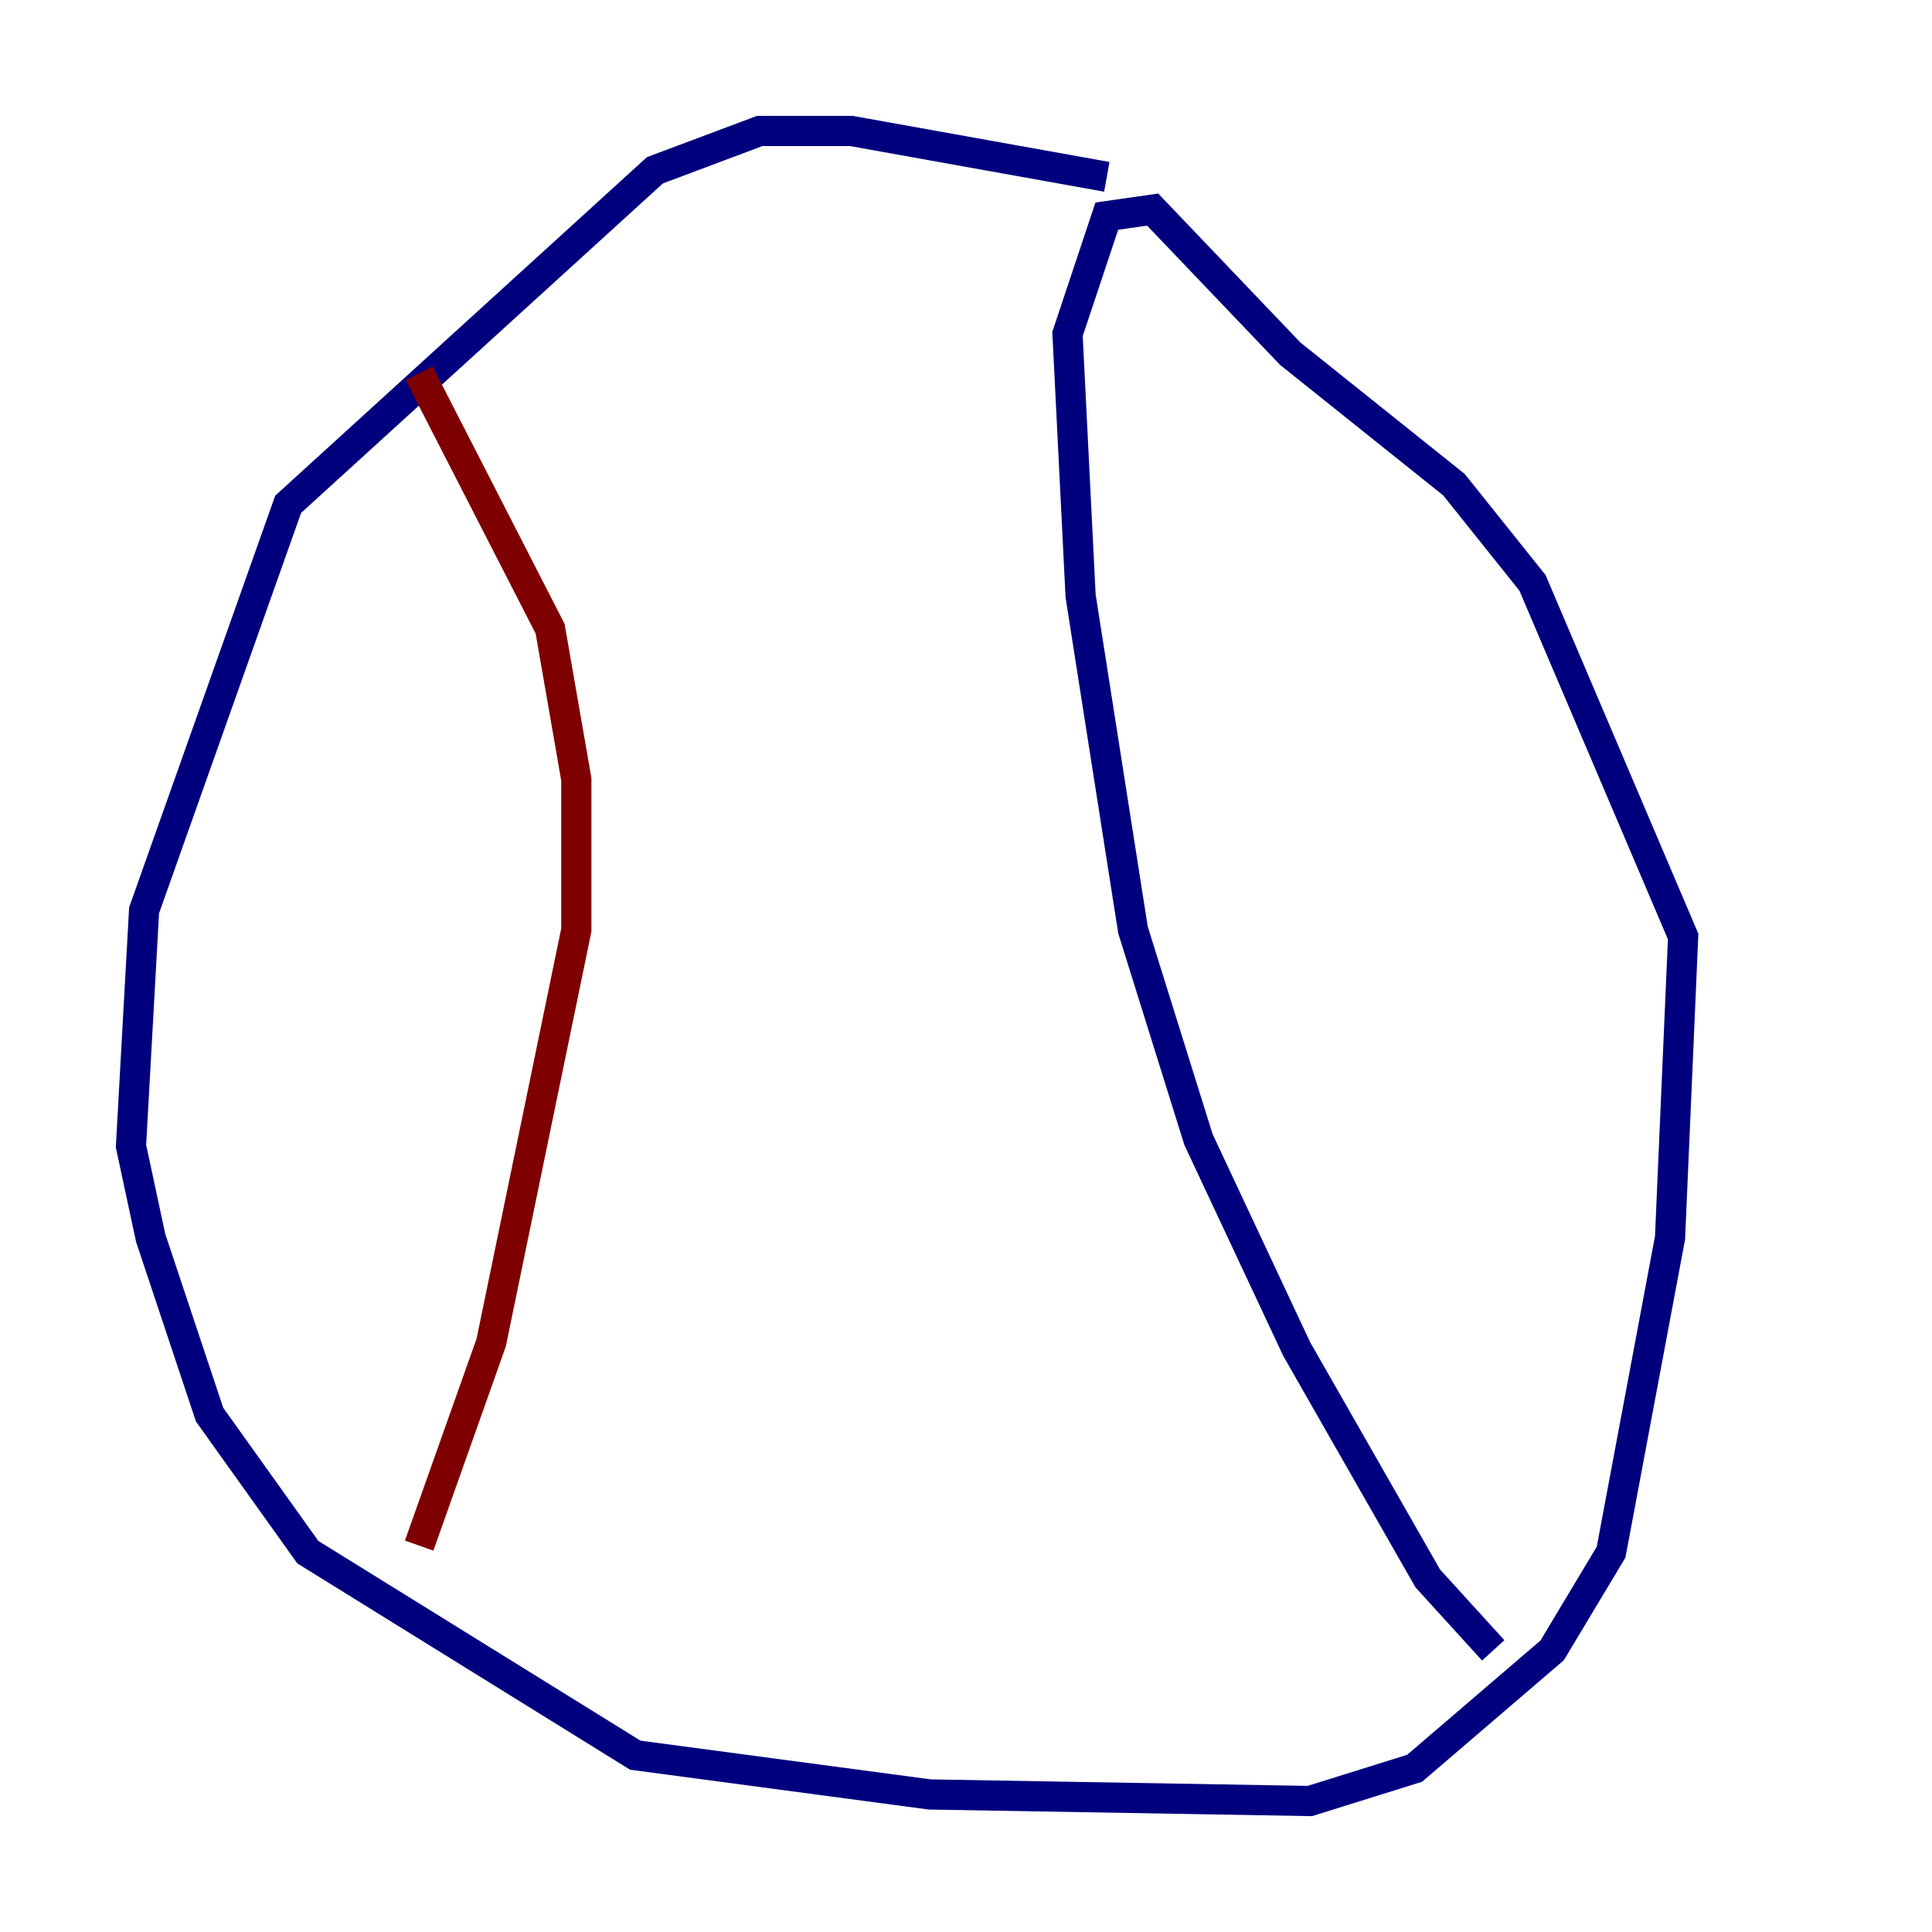 <?xml version="1.0" encoding="utf-8" ?>
<svg baseProfile="tiny" height="128" version="1.2" viewBox="0,0,128,128" width="128" xmlns="http://www.w3.org/2000/svg" xmlns:ev="http://www.w3.org/2001/xml-events" xmlns:xlink="http://www.w3.org/1999/xlink"><defs /><polyline fill="none" points="73.329,11.715 56.407,8.678 50.332,8.678 43.39,11.281 19.091,33.41 9.546,60.312 8.678,75.932 9.98,82.007 13.885,93.722 20.393,102.834 42.088,116.285 61.614,118.888 86.78,119.322 93.722,117.153 102.834,109.342 106.739,102.834 110.644,82.007 111.512,62.047 101.532,38.617 96.325,32.108 85.478,23.43 76.366,13.885 73.329,14.319 70.725,22.129 71.593,39.485 75.064,61.614 79.403,75.498 85.912,89.383 94.59,104.57 98.929,109.342" stroke="#00007f" stroke-width="2" /><polyline fill="none" points="27.77,24.732 36.447,41.654 38.183,51.634 38.183,61.614 32.542,88.949 27.77,102.4" stroke="#7f0000" stroke-width="2" /></svg>